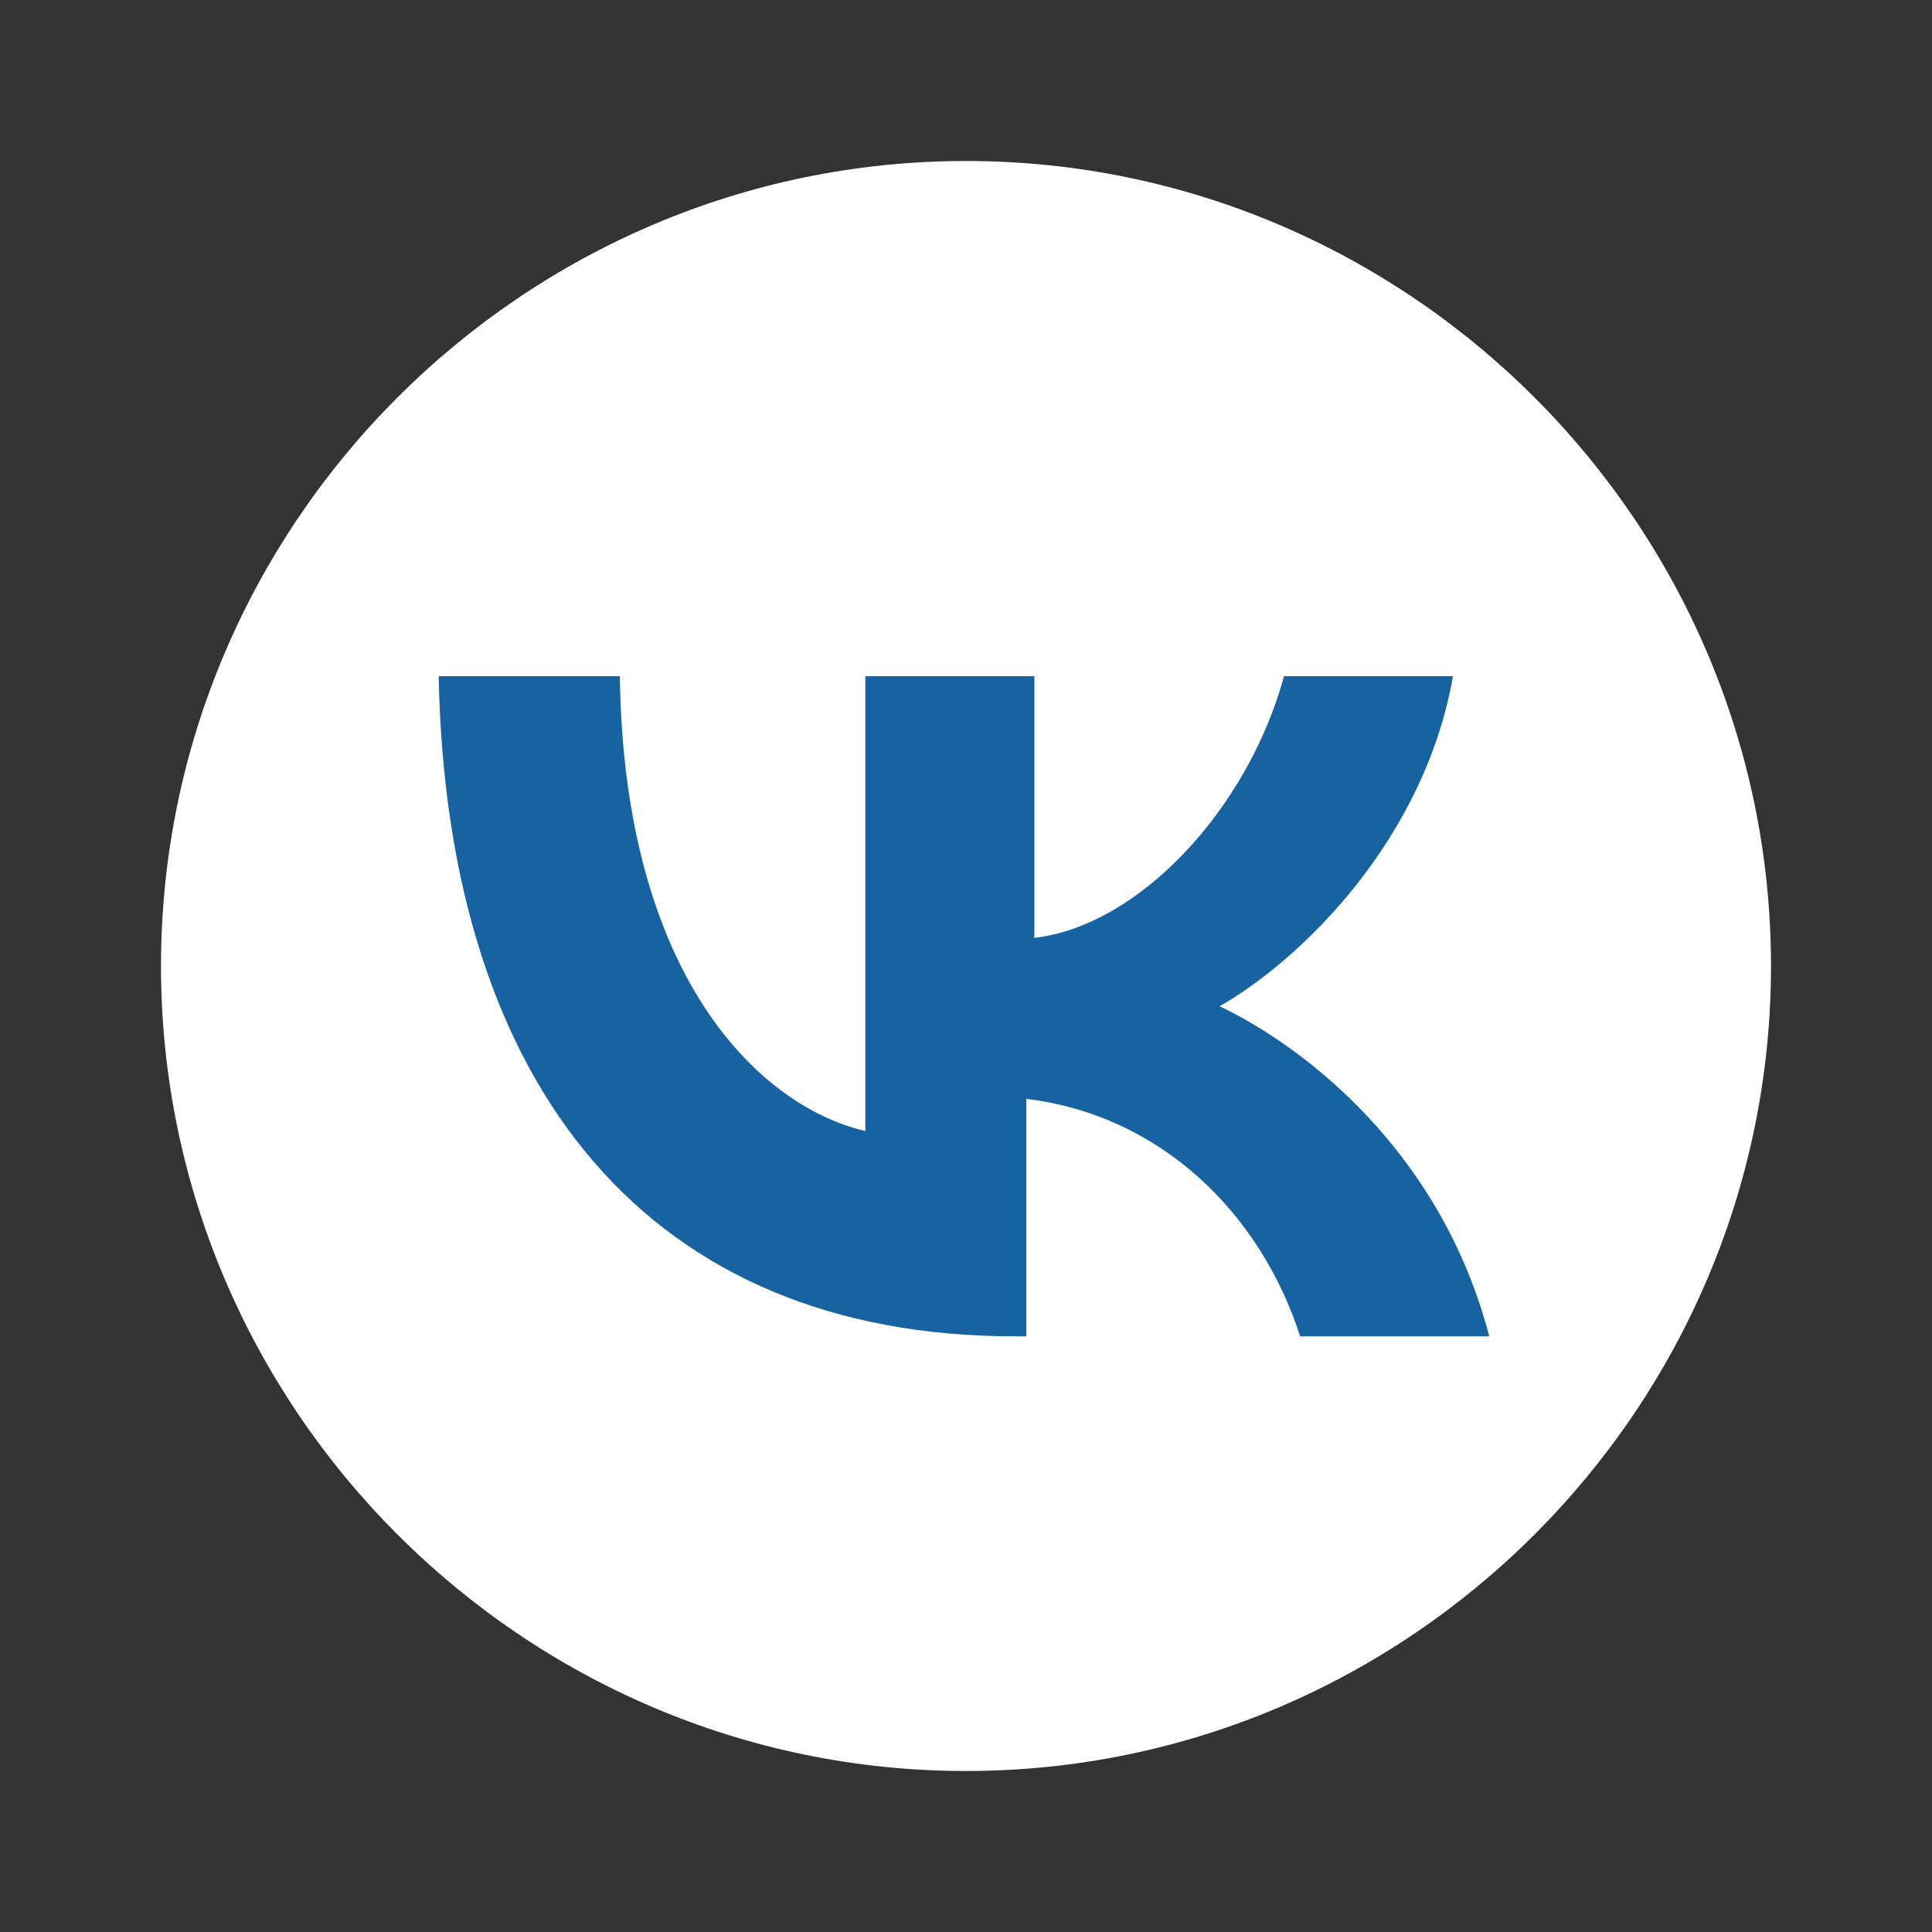 <svg width="18" height="18" viewBox="0 0 18 18" fill="none" xmlns="http://www.w3.org/2000/svg">
<rect x="0" y="0" width="18" height="18" fill="#333333" stroke="none"/>
<path d="M9 1.5C4.875 1.5 1.5 4.875 1.5 9C1.5 13.125 4.875 16.5 9 16.5C13.125 16.5 16.5 13.125 16.5 9C16.5 4.875 13.125 1.5 9 1.5Z" fill="white"/>
<path d="M9.45 12.45C6.075 12.45 4.162 10.162 4.087 6.3H5.775C5.812 9.113 7.087 10.312 8.062 10.537V6.3H9.637V8.738C10.613 8.625 11.625 7.538 11.963 6.3H13.537C13.275 7.8 12.15 8.925 11.363 9.375C12.15 9.75 13.425 10.725 13.875 12.45H12.113C11.738 11.287 10.8 10.387 9.562 10.238V12.45H9.45Z" fill="#1763A2"/>
</svg>
